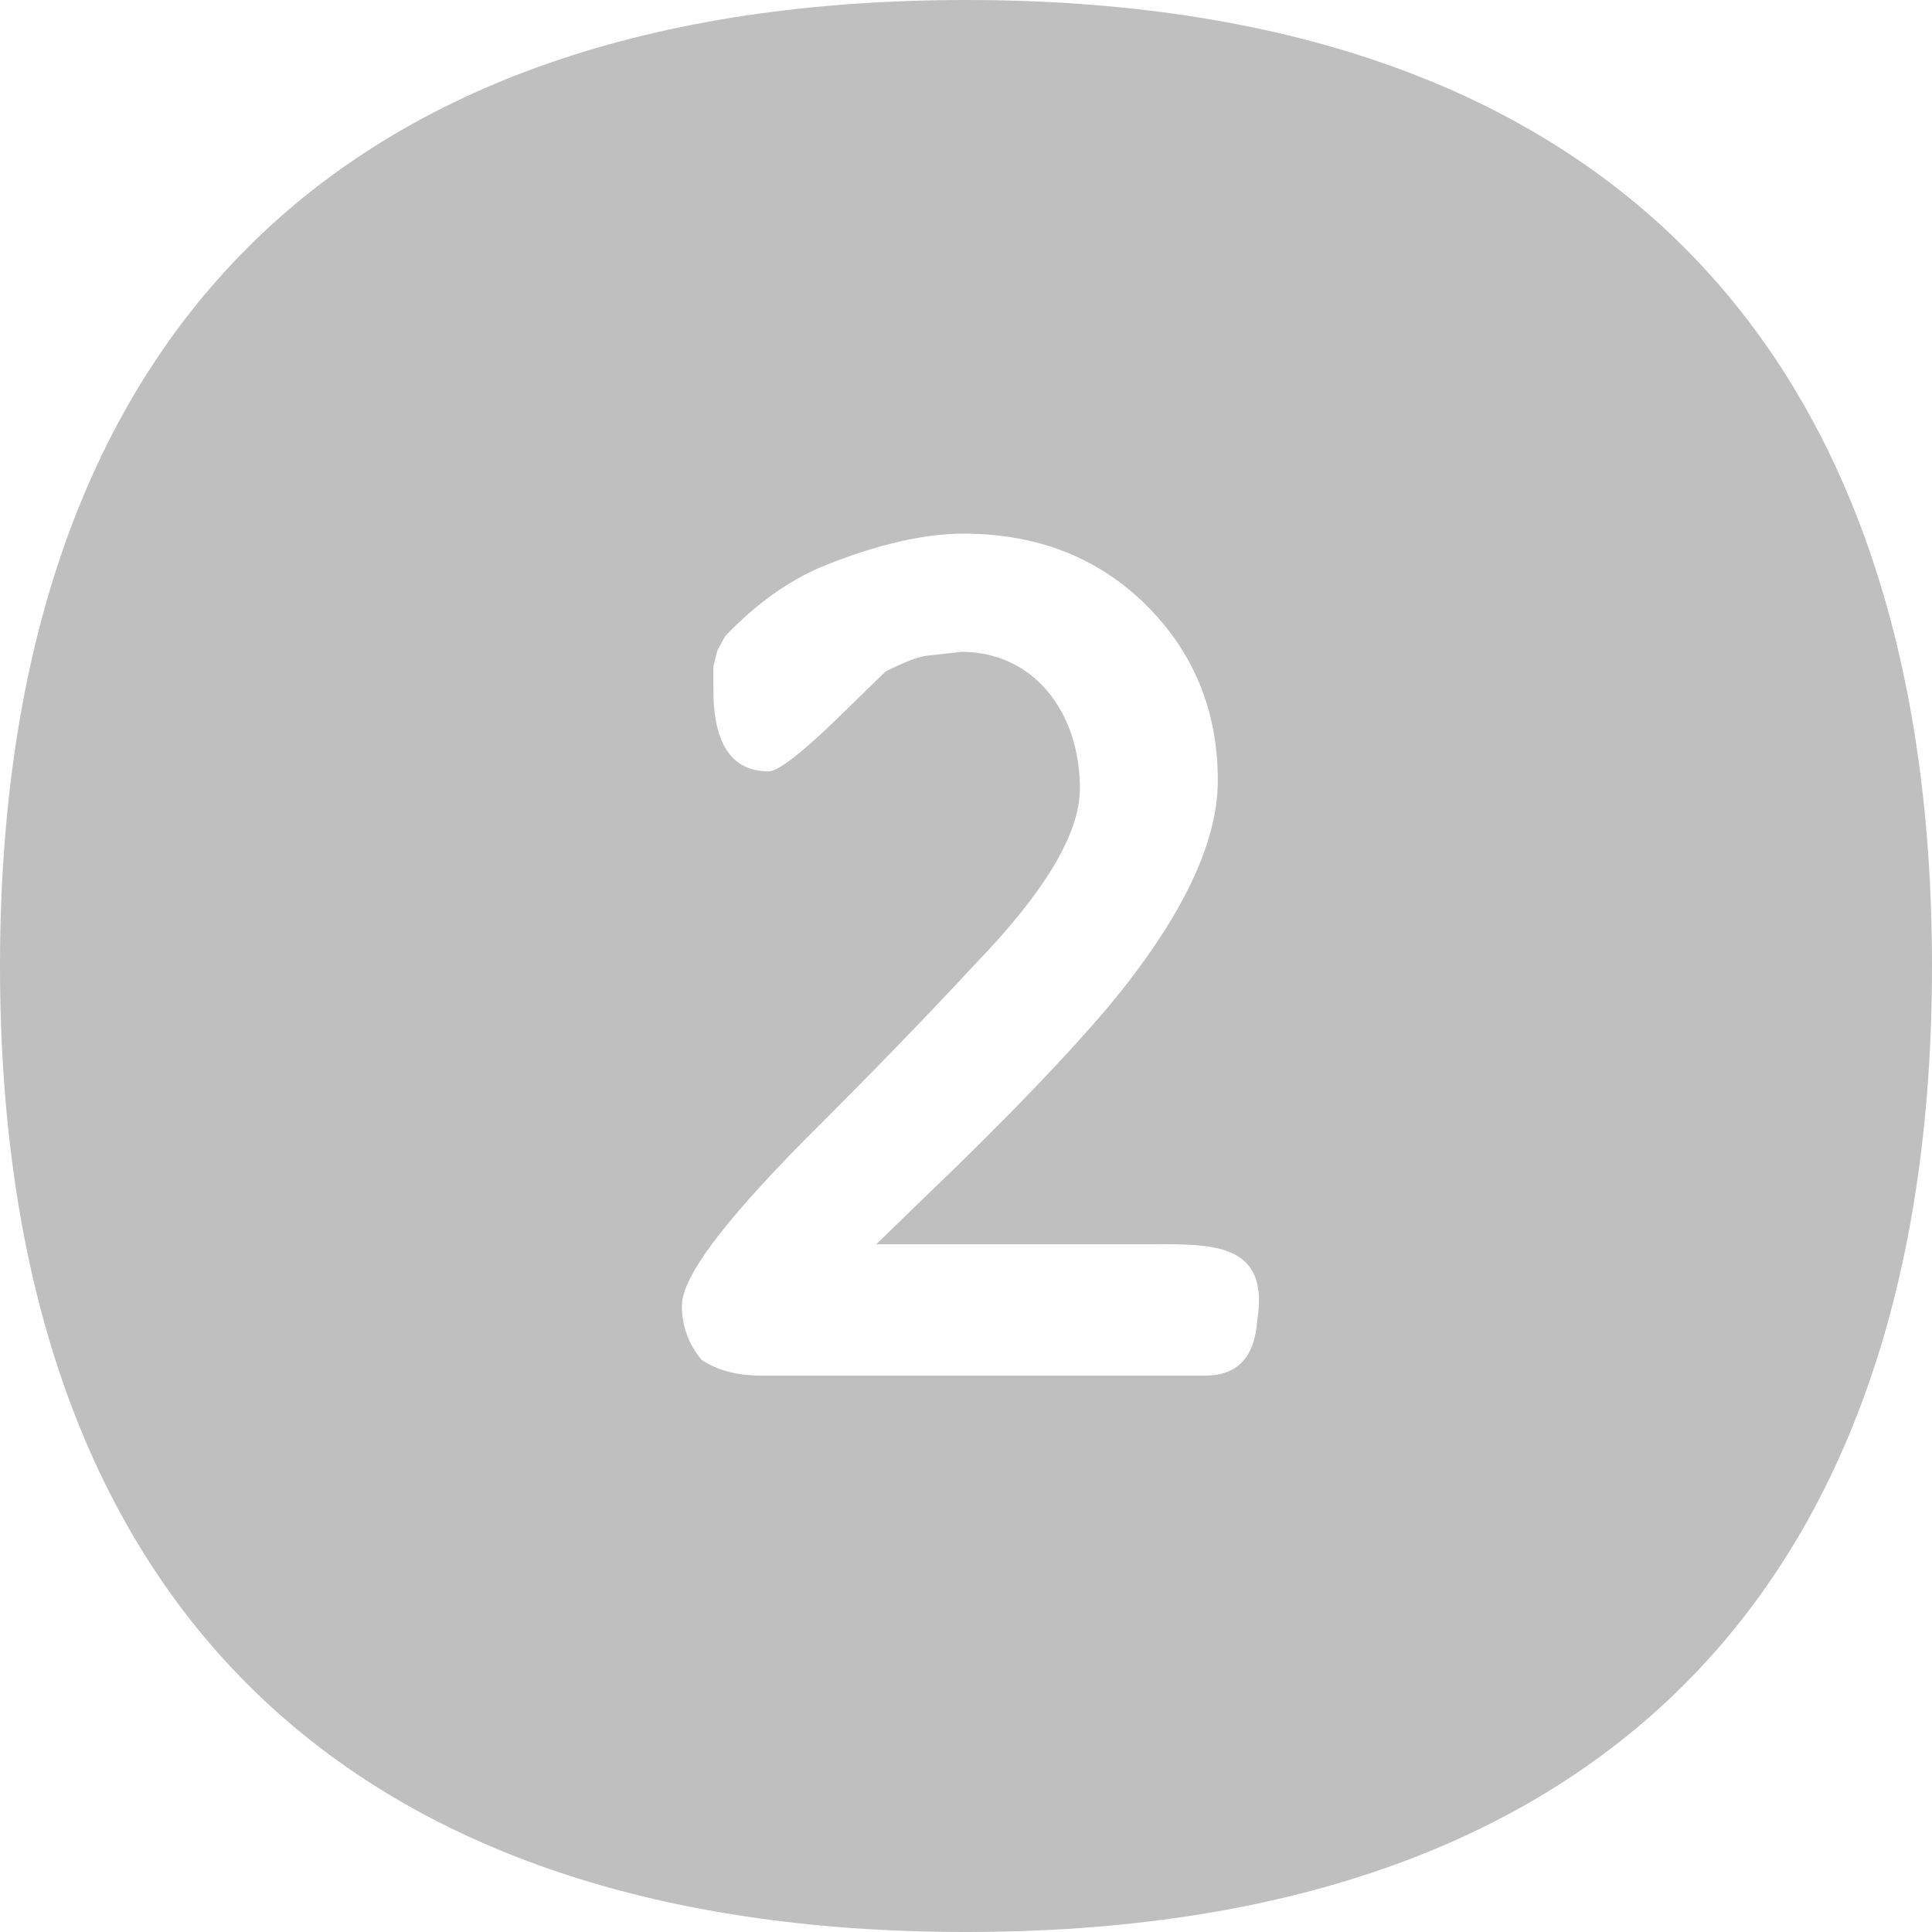 <?xml version="1.0" standalone="no"?><!DOCTYPE svg PUBLIC "-//W3C//DTD SVG 1.1//EN" "http://www.w3.org/Graphics/SVG/1.1/DTD/svg11.dtd"><svg t="1536938406681" class="icon" style="" viewBox="0 0 1024 1024" version="1.1" xmlns="http://www.w3.org/2000/svg" p-id="7804" xmlns:xlink="http://www.w3.org/1999/xlink" width="200" height="200"><defs><style type="text/css"></style></defs><path d="M512 0C179.33 0 0 179.33 0 512s179.33 512 512 512 512-179.33 512-512S844.67 0 512 0zM666.366 699.877c-1.393 19.495-10.445 29.244-27.851 29.244L403.878 729.121c-13.228 0-23.671-2.785-32.027-8.356-6.963-8.356-10.443-18.103-10.443-28.547 0-15.317 21.582-43.861 64.749-87.726l9.052-9.052c27.155-27.153 54.306-55.003 81.461-84.246 37.598-38.991 55.699-69.623 55.699-93.297 0-41.079-25.066-72.41-62.662-72.41l-18.799 2.089c-4.874 0.696-11.836 3.482-21.584 8.356l-27.153 26.458c-18.104 17.406-29.94 26.457-34.814 26.457-19.495 0-29.242-14.621-29.242-43.168l0-12.532 2.089-8.356 4.176-7.658c16.712-17.406 33.422-29.244 51.524-36.902 29.242-11.837 54.306-17.406 74.498-17.406 38.991 0 71.018 12.532 96.082 36.902 25.762 25.064 38.992 56.395 38.992 93.993 0 34.116-20.192 74.498-58.488 120.451-19.495 22.977-51.521 57.091-97.475 100.956l-25.066 24.369 140.645 0C639.908 659.495 673.328 656.71 666.366 699.877z" p-id="7805" fill="#bfbfbf"></path></svg>